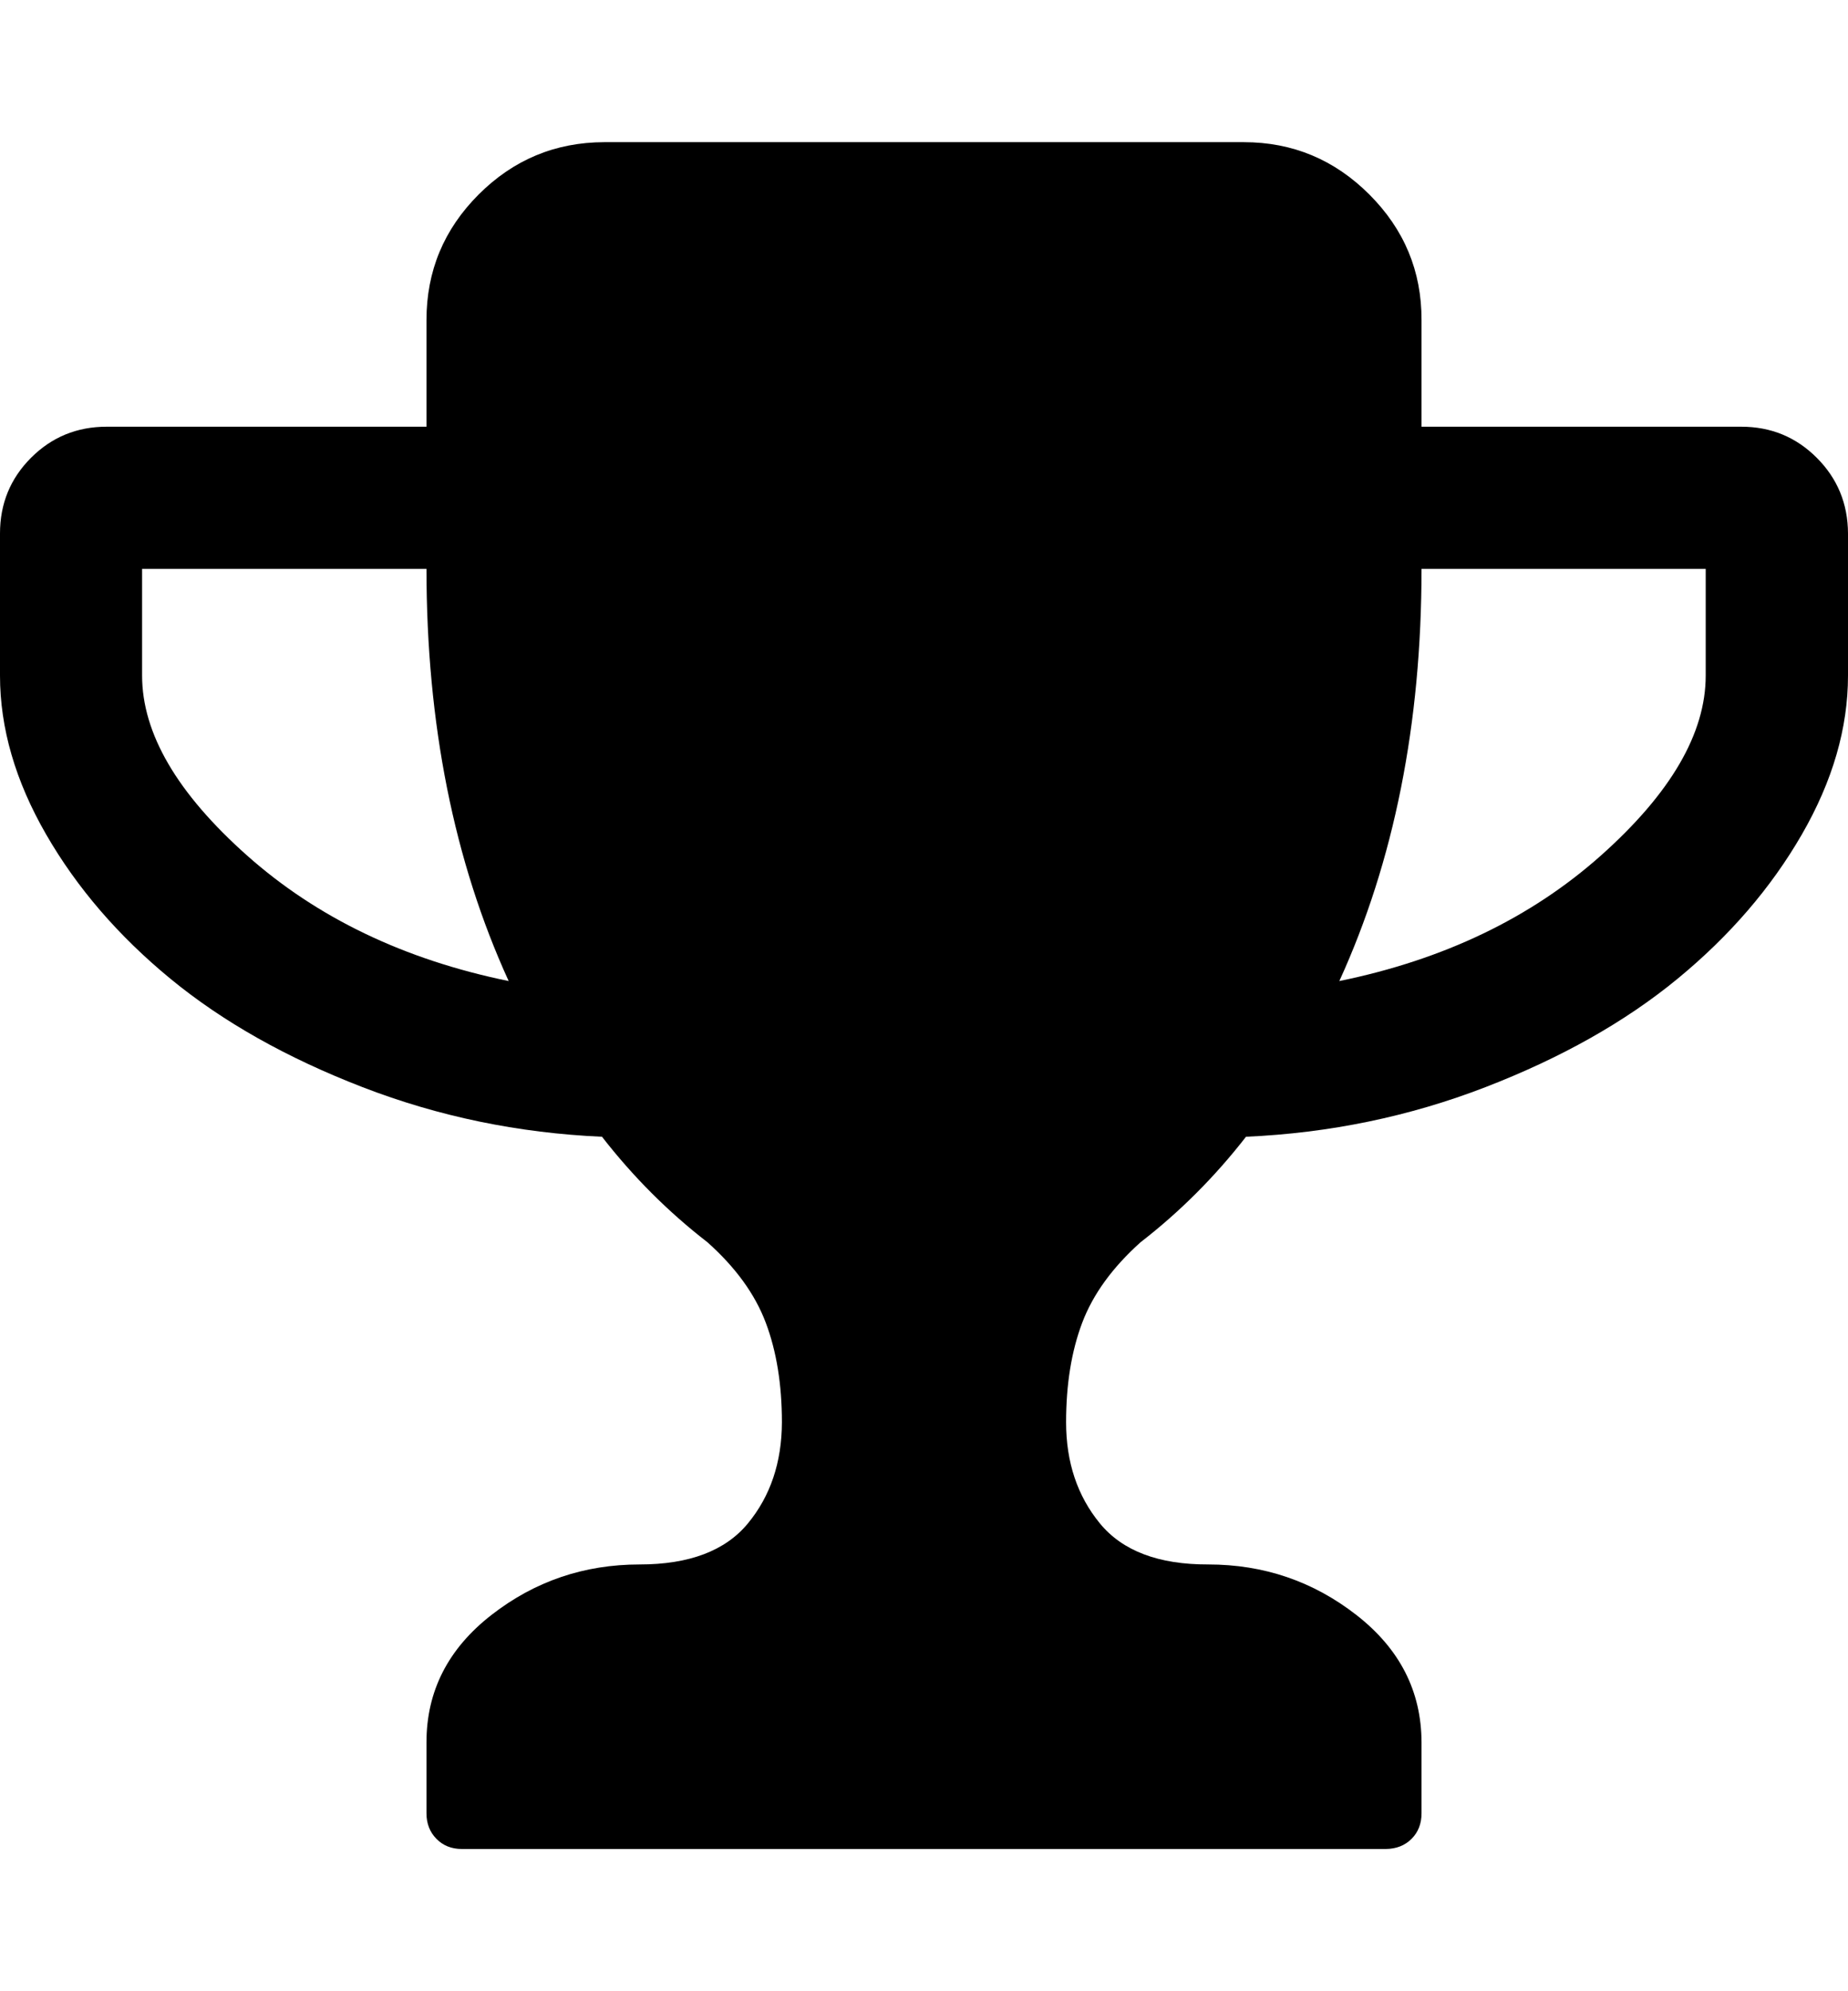 <svg height="1000" width="928.6" xmlns="http://www.w3.org/2000/svg"><path d="M255.6 492.7q-41.3 -90.4 -41.3 -207H71.4v53.6q0 43.5 52.8 90.4t131.4 63zM857.1 339.3v-53.6H714.3q0 116.6 -41.3 207 78.7 -16.1 131.4 -63t52.7 -90.4zm71.5 -71.4v71.4q0 39.6 -23.2 79.8t-62.5 72.5T746.4 546t-120.3 24.9q-23.4 30.1 -53 53 -21.2 19 -29.3 40.4t-8.1 50q0 30.1 17 50.8t54.4 20.6q41.9 0 74.5 25.4t32.7 63.9v35.7q0 7.8 -5 12.8t-12.9 5.1H232.1q-7.8 0 -12.8 -5.1t-5 -12.8V875q0 -38.5 32.6 -63.9t74.5 -25.4q37.4 0 54.4 -20.6t17.1 -50.8q0 -28.5 -8.1 -50t-29.3 -40.4q-29.6 -22.9 -53 -53Q239.4 568.1 182.2 546T85.7 491.6 23.2 419.1 0 339.3v-71.4q0 -22.4 15.6 -38t38 -15.6h160.7v-53.6q0 -36.8 26.2 -63t63.1 -26.3H625q36.8 0 63.1 26.3t26.2 63v53.6H875q22.3 0 37.9 15.6t15.7 38z"/></svg>